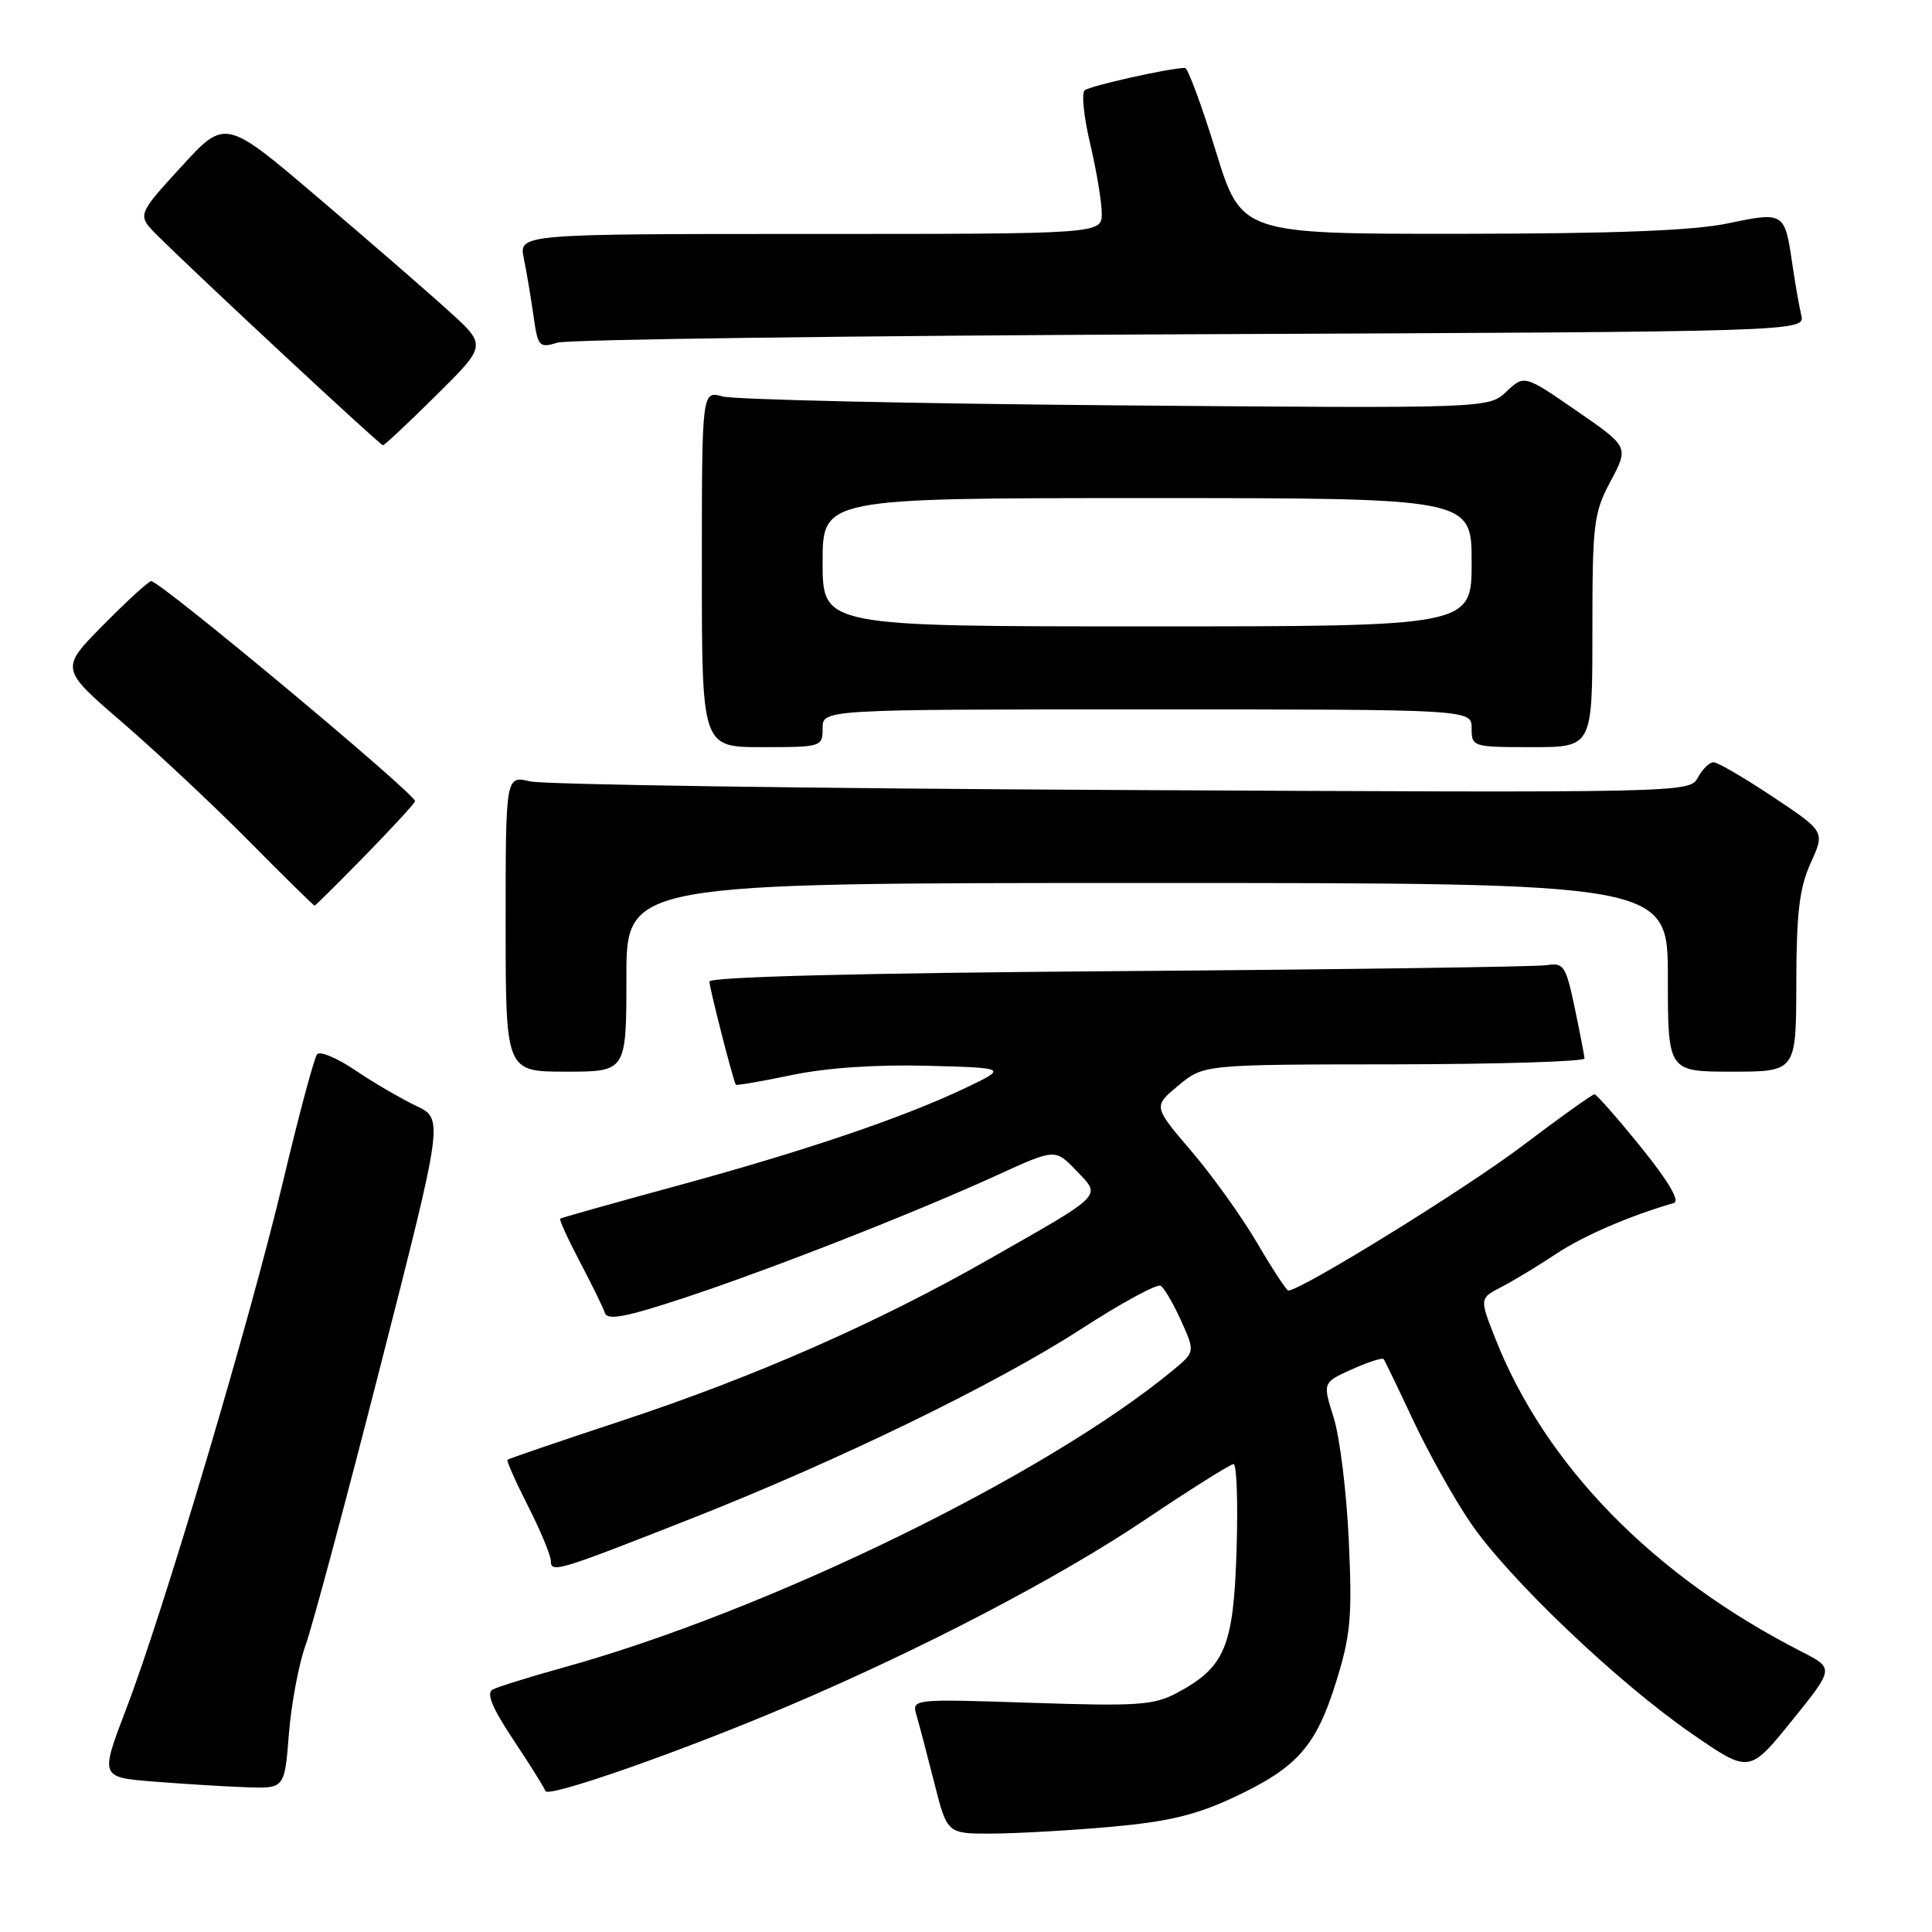 <?xml version="1.0" encoding="UTF-8" standalone="no"?>
<!DOCTYPE svg PUBLIC "-//W3C//DTD SVG 1.1//EN" "http://www.w3.org/Graphics/SVG/1.1/DTD/svg11.dtd" >
<svg xmlns="http://www.w3.org/2000/svg" xmlns:xlink="http://www.w3.org/1999/xlink" version="1.1" viewBox="0 0 256 256">
 <g >
 <path fill="currentColor"
d=" M 147.25 242.06 C 154.79 241.38 158.48 240.50 163.50 238.15 C 171.91 234.21 174.41 231.38 177.07 222.76 C 178.98 216.62 179.19 214.17 178.72 204.10 C 178.43 197.72 177.53 190.41 176.72 187.84 C 175.25 183.19 175.25 183.19 179.14 181.44 C 181.27 180.48 183.16 179.87 183.34 180.09 C 183.51 180.32 185.27 183.96 187.25 188.19 C 189.23 192.42 192.63 198.51 194.81 201.72 C 199.83 209.11 214.32 222.93 224.20 229.74 C 231.79 234.98 231.79 234.98 237.42 228.02 C 243.04 221.06 243.04 221.06 238.77 218.88 C 219.09 208.85 204.74 194.17 198.10 177.27 C 196.04 172.03 196.04 172.03 198.97 170.52 C 200.58 169.68 203.83 167.72 206.20 166.14 C 209.81 163.75 215.88 161.12 221.80 159.40 C 222.63 159.16 221.06 156.49 217.44 152.01 C 214.32 148.16 211.55 145.00 211.27 145.00 C 210.99 145.00 206.65 148.10 201.63 151.90 C 194.13 157.57 172.39 171.00 170.71 171.00 C 170.47 171.00 168.62 168.19 166.61 164.75 C 164.60 161.31 160.67 155.82 157.88 152.55 C 152.80 146.61 152.80 146.61 156.15 143.83 C 159.50 141.05 159.50 141.05 184.75 141.03 C 198.64 141.01 209.98 140.66 209.96 140.25 C 209.93 139.84 209.34 136.80 208.65 133.50 C 207.48 127.96 207.20 127.53 204.94 127.89 C 203.60 128.10 178.09 128.46 148.25 128.68 C 113.97 128.93 94.00 129.44 94.00 130.06 C 94.00 130.89 97.12 143.08 97.50 143.73 C 97.57 143.86 100.91 143.29 104.91 142.45 C 109.51 141.49 116.11 141.04 122.84 141.22 C 133.50 141.50 133.50 141.50 127.93 144.16 C 119.66 148.10 106.59 152.53 89.61 157.15 C 81.30 159.41 74.38 161.36 74.23 161.48 C 74.08 161.61 75.25 164.18 76.84 167.20 C 78.43 170.22 79.93 173.28 80.16 173.99 C 80.50 174.99 82.98 174.51 90.55 172.01 C 102.08 168.21 121.14 160.73 132.16 155.70 C 139.82 152.20 139.82 152.20 142.60 155.10 C 145.95 158.60 146.47 158.07 131.00 166.88 C 116.25 175.29 99.98 182.44 82.50 188.22 C 74.25 190.94 67.38 193.29 67.24 193.43 C 67.10 193.57 68.33 196.34 69.98 199.59 C 71.63 202.84 72.98 206.09 72.99 206.82 C 73.00 208.47 73.80 208.23 91.48 201.27 C 111.09 193.55 132.08 183.35 143.34 176.05 C 148.62 172.63 153.32 170.08 153.79 170.37 C 154.27 170.66 155.49 172.76 156.51 175.02 C 158.36 179.13 158.36 179.13 155.43 181.56 C 138.53 195.52 101.63 213.51 74.50 221.00 C 70.10 222.22 65.95 223.52 65.27 223.88 C 64.41 224.36 65.22 226.31 68.02 230.53 C 70.21 233.81 72.12 236.87 72.27 237.32 C 72.59 238.27 90.20 232.11 104.50 226.03 C 122.14 218.53 140.20 209.11 151.60 201.46 C 157.70 197.36 163.04 194.00 163.46 194.00 C 163.87 194.00 164.05 199.15 163.85 205.43 C 163.45 218.24 162.32 220.92 155.93 224.33 C 152.89 225.95 150.72 226.10 136.65 225.63 C 120.80 225.11 120.80 225.11 121.45 227.31 C 121.80 228.51 122.86 232.53 123.80 236.24 C 125.50 242.99 125.50 242.99 131.50 242.96 C 134.80 242.94 141.89 242.54 147.25 242.06 Z  M 38.28 229.75 C 38.60 225.76 39.59 220.47 40.49 218.00 C 41.38 215.53 45.86 198.82 50.44 180.88 C 58.77 148.26 58.77 148.26 55.14 146.53 C 53.14 145.58 49.52 143.47 47.11 141.84 C 44.70 140.21 42.41 139.24 42.02 139.69 C 41.64 140.14 39.62 147.66 37.54 156.40 C 33.11 175.03 21.64 213.61 16.70 226.50 C 13.26 235.50 13.26 235.50 20.38 236.07 C 24.30 236.38 29.80 236.72 32.61 236.82 C 37.71 237.00 37.71 237.00 38.28 229.75 Z  M 83.00 129.50 C 83.00 117.00 83.00 117.00 152.00 117.00 C 221.00 117.00 221.00 117.00 221.00 129.50 C 221.00 142.00 221.00 142.00 229.50 142.00 C 238.00 142.00 238.00 142.00 238.02 130.25 C 238.04 120.90 238.43 117.65 239.93 114.34 C 241.82 110.18 241.82 110.18 234.92 105.59 C 231.13 103.06 227.58 101.00 227.05 101.00 C 226.51 101.00 225.58 101.91 224.98 103.03 C 223.90 105.05 223.44 105.06 148.70 104.68 C 107.34 104.48 72.04 103.96 70.25 103.54 C 67.00 102.77 67.00 102.77 67.00 122.39 C 67.00 142.00 67.00 142.00 75.00 142.00 C 83.00 142.00 83.00 142.00 83.00 129.50 Z  M 48.45 113.29 C 52.05 109.60 55.00 106.39 55.00 106.16 C 55.00 105.16 21.24 77.00 20.03 77.00 C 19.71 77.00 16.85 79.61 13.70 82.80 C 7.95 88.61 7.95 88.61 16.23 95.74 C 20.78 99.67 28.32 106.73 32.98 111.44 C 37.64 116.15 41.56 120.00 41.68 120.00 C 41.80 120.00 44.85 116.98 48.45 113.29 Z  M 109.00 96.50 C 109.00 94.00 109.00 94.00 152.00 94.00 C 195.00 94.00 195.00 94.00 195.00 96.50 C 195.00 98.96 195.13 99.00 203.00 99.00 C 211.00 99.00 211.00 99.00 211.00 83.65 C 211.00 69.34 211.16 67.99 213.42 63.75 C 215.83 59.21 215.83 59.21 208.91 54.44 C 201.99 49.66 201.99 49.66 199.61 51.89 C 197.24 54.12 197.24 54.12 147.87 53.71 C 120.72 53.48 97.26 52.95 95.75 52.53 C 93.00 51.77 93.00 51.77 93.00 75.38 C 93.00 99.00 93.00 99.00 101.00 99.00 C 108.87 99.00 109.00 98.96 109.00 96.50 Z  M 57.80 52.38 C 64.49 45.76 64.49 45.76 59.49 41.24 C 56.75 38.74 48.95 31.98 42.17 26.21 C 29.85 15.71 29.85 15.71 24.00 22.11 C 18.16 28.50 18.16 28.50 20.83 31.17 C 25.99 36.32 50.36 59.00 50.74 59.00 C 50.95 59.00 54.13 56.02 57.80 52.38 Z  M 157.85 44.29 C 239.21 43.95 239.21 43.95 238.67 41.73 C 238.38 40.50 237.85 37.44 237.48 34.92 C 236.50 28.12 236.38 28.04 229.00 29.59 C 224.38 30.56 214.10 30.96 193.49 30.98 C 164.48 31.00 164.48 31.00 161.09 20.00 C 159.23 13.95 157.39 9.00 157.02 9.00 C 155.04 9.00 144.39 11.38 143.72 11.97 C 143.29 12.35 143.62 15.55 144.46 19.08 C 145.29 22.61 145.98 26.74 145.99 28.25 C 146.00 31.00 146.00 31.00 107.38 31.00 C 68.75 31.00 68.75 31.00 69.41 34.25 C 69.78 36.04 70.35 39.45 70.69 41.84 C 71.27 45.96 71.43 46.14 73.90 45.40 C 75.33 44.98 113.11 44.48 157.85 44.29 Z  M 109.00 74.50 C 109.00 66.00 109.00 66.00 152.00 66.00 C 195.00 66.00 195.00 66.00 195.00 74.50 C 195.00 83.00 195.00 83.00 152.00 83.00 C 109.00 83.00 109.00 83.00 109.00 74.50 Z "/>
</g>
</svg>